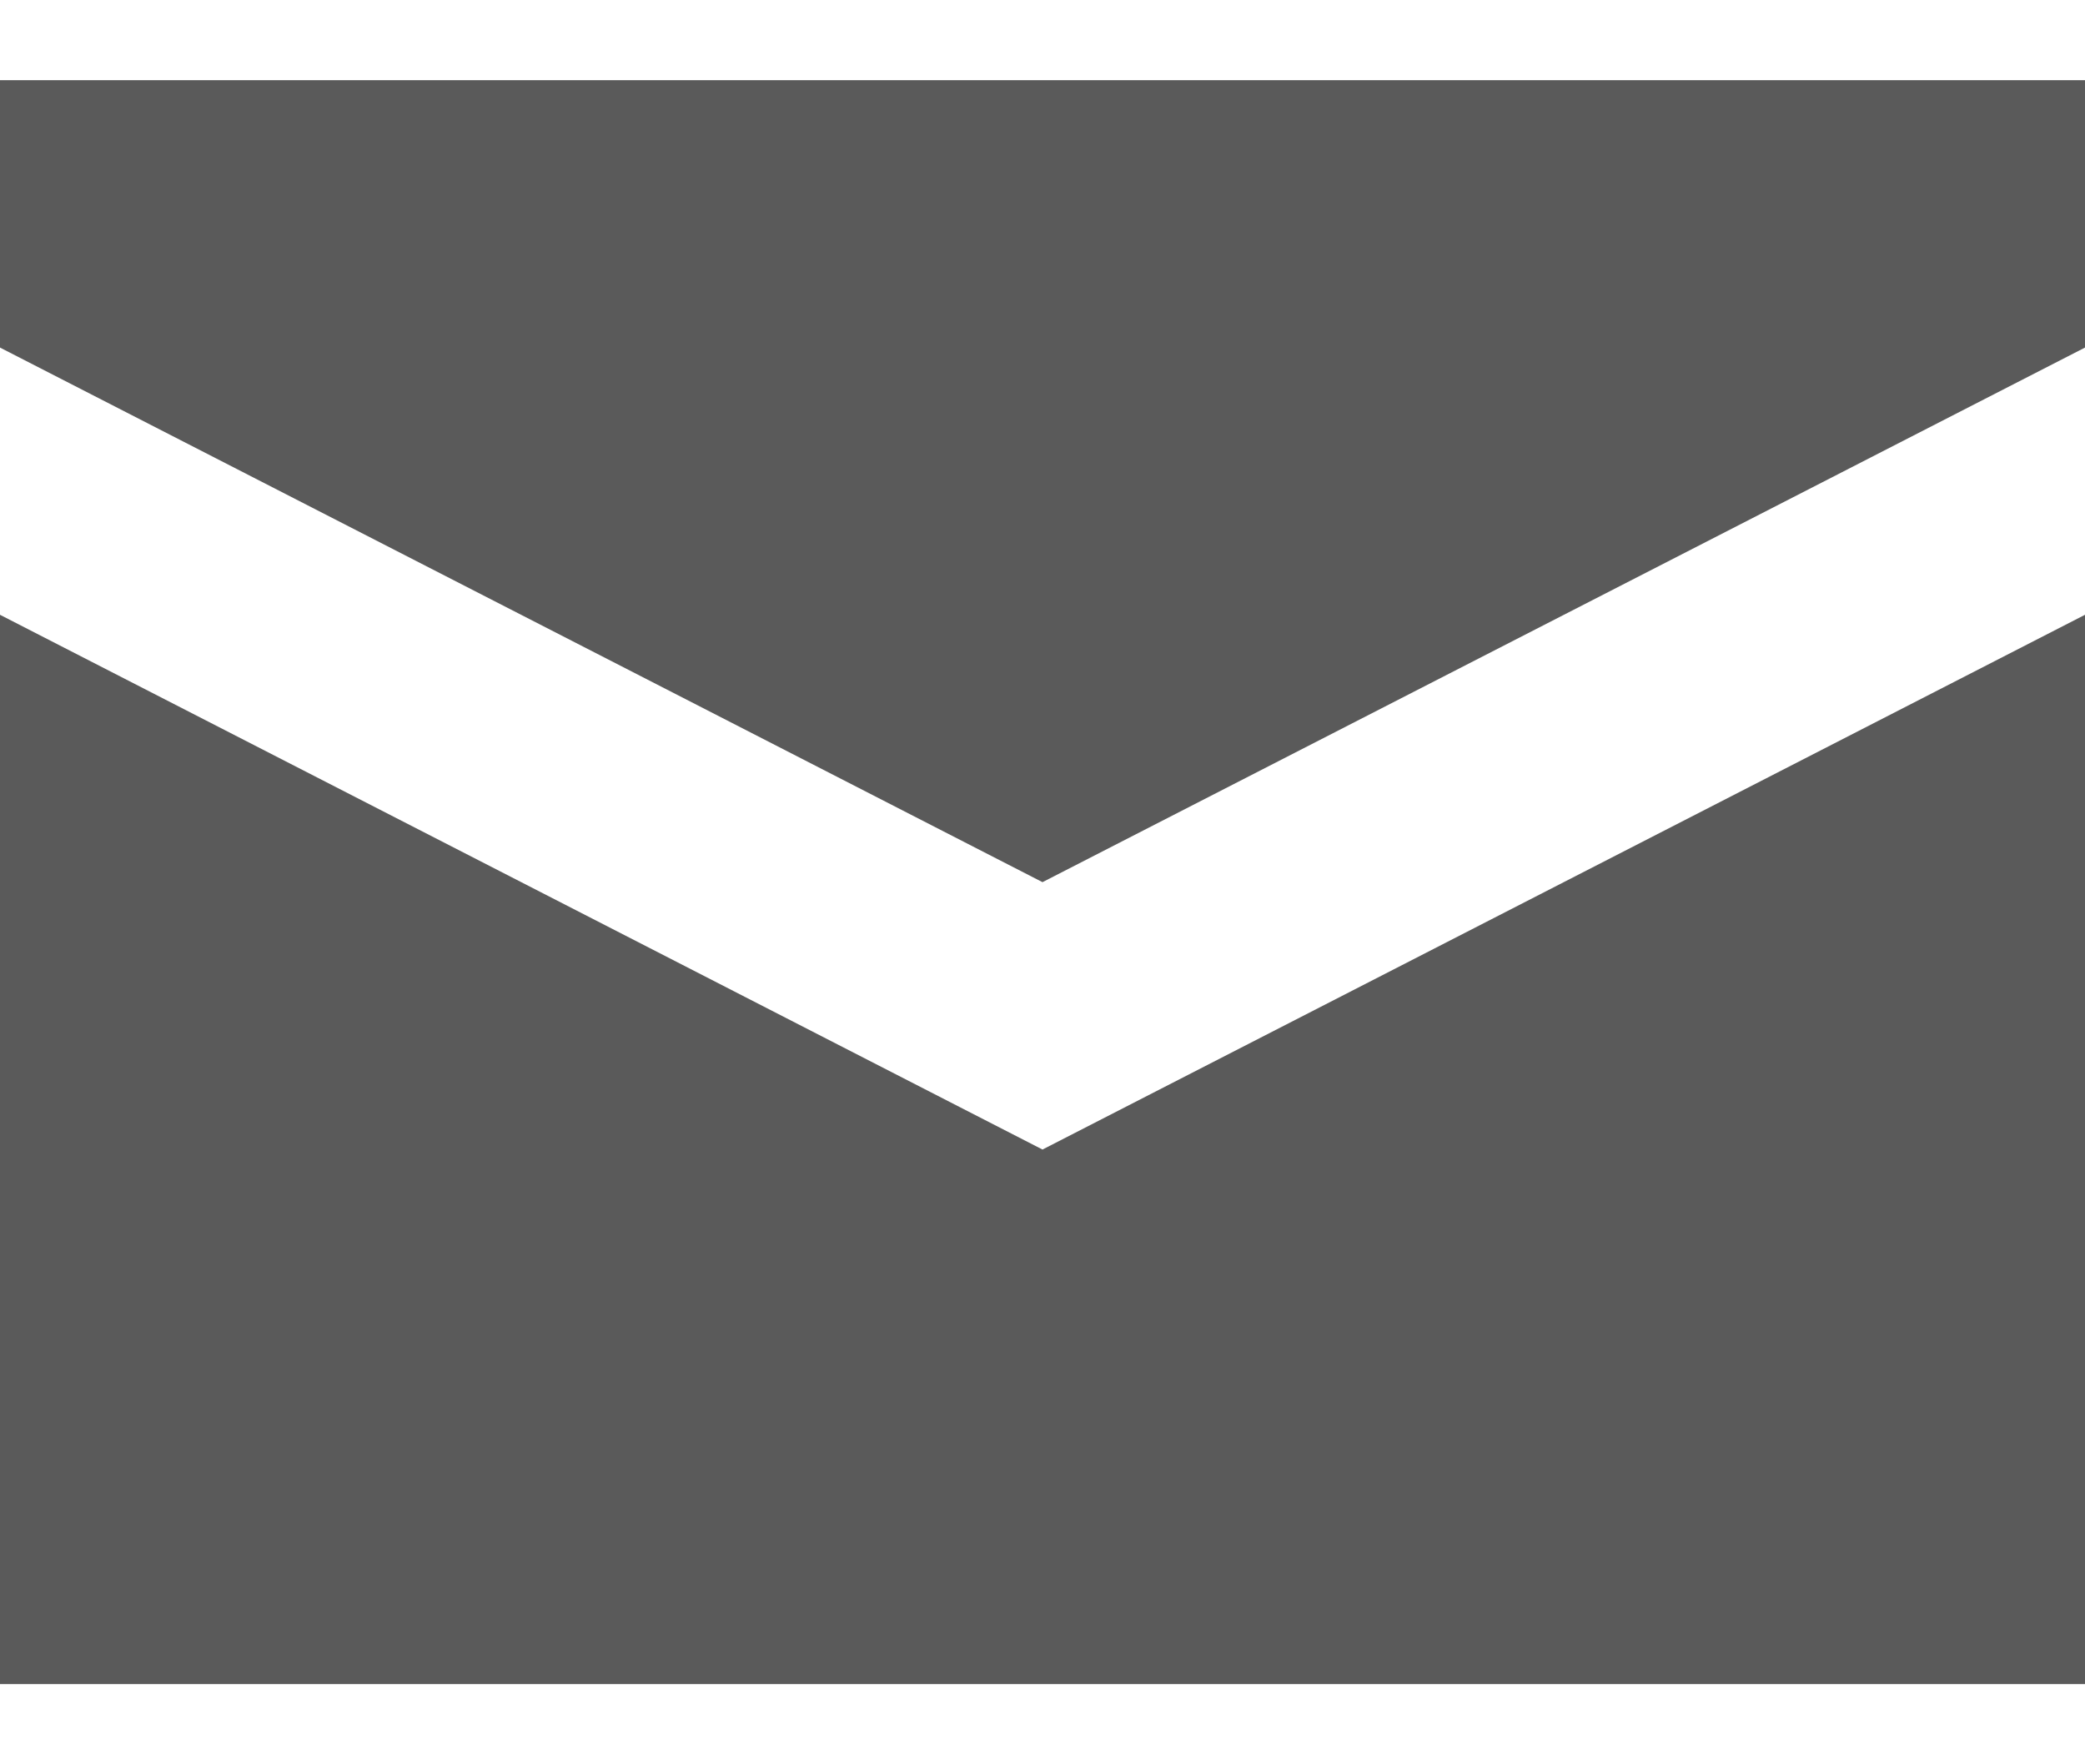 <svg width="13" height="11" viewBox="0 0 13 11" fill="none" xmlns="http://www.w3.org/2000/svg">
<path d="M0 0.5V2.167L6.5 5.5L13 2.167V0.5H0ZM0 3.833V10.5H13V3.833L6.5 7.167L0 3.833Z" fill="#5A5A5A"/>
</svg>
